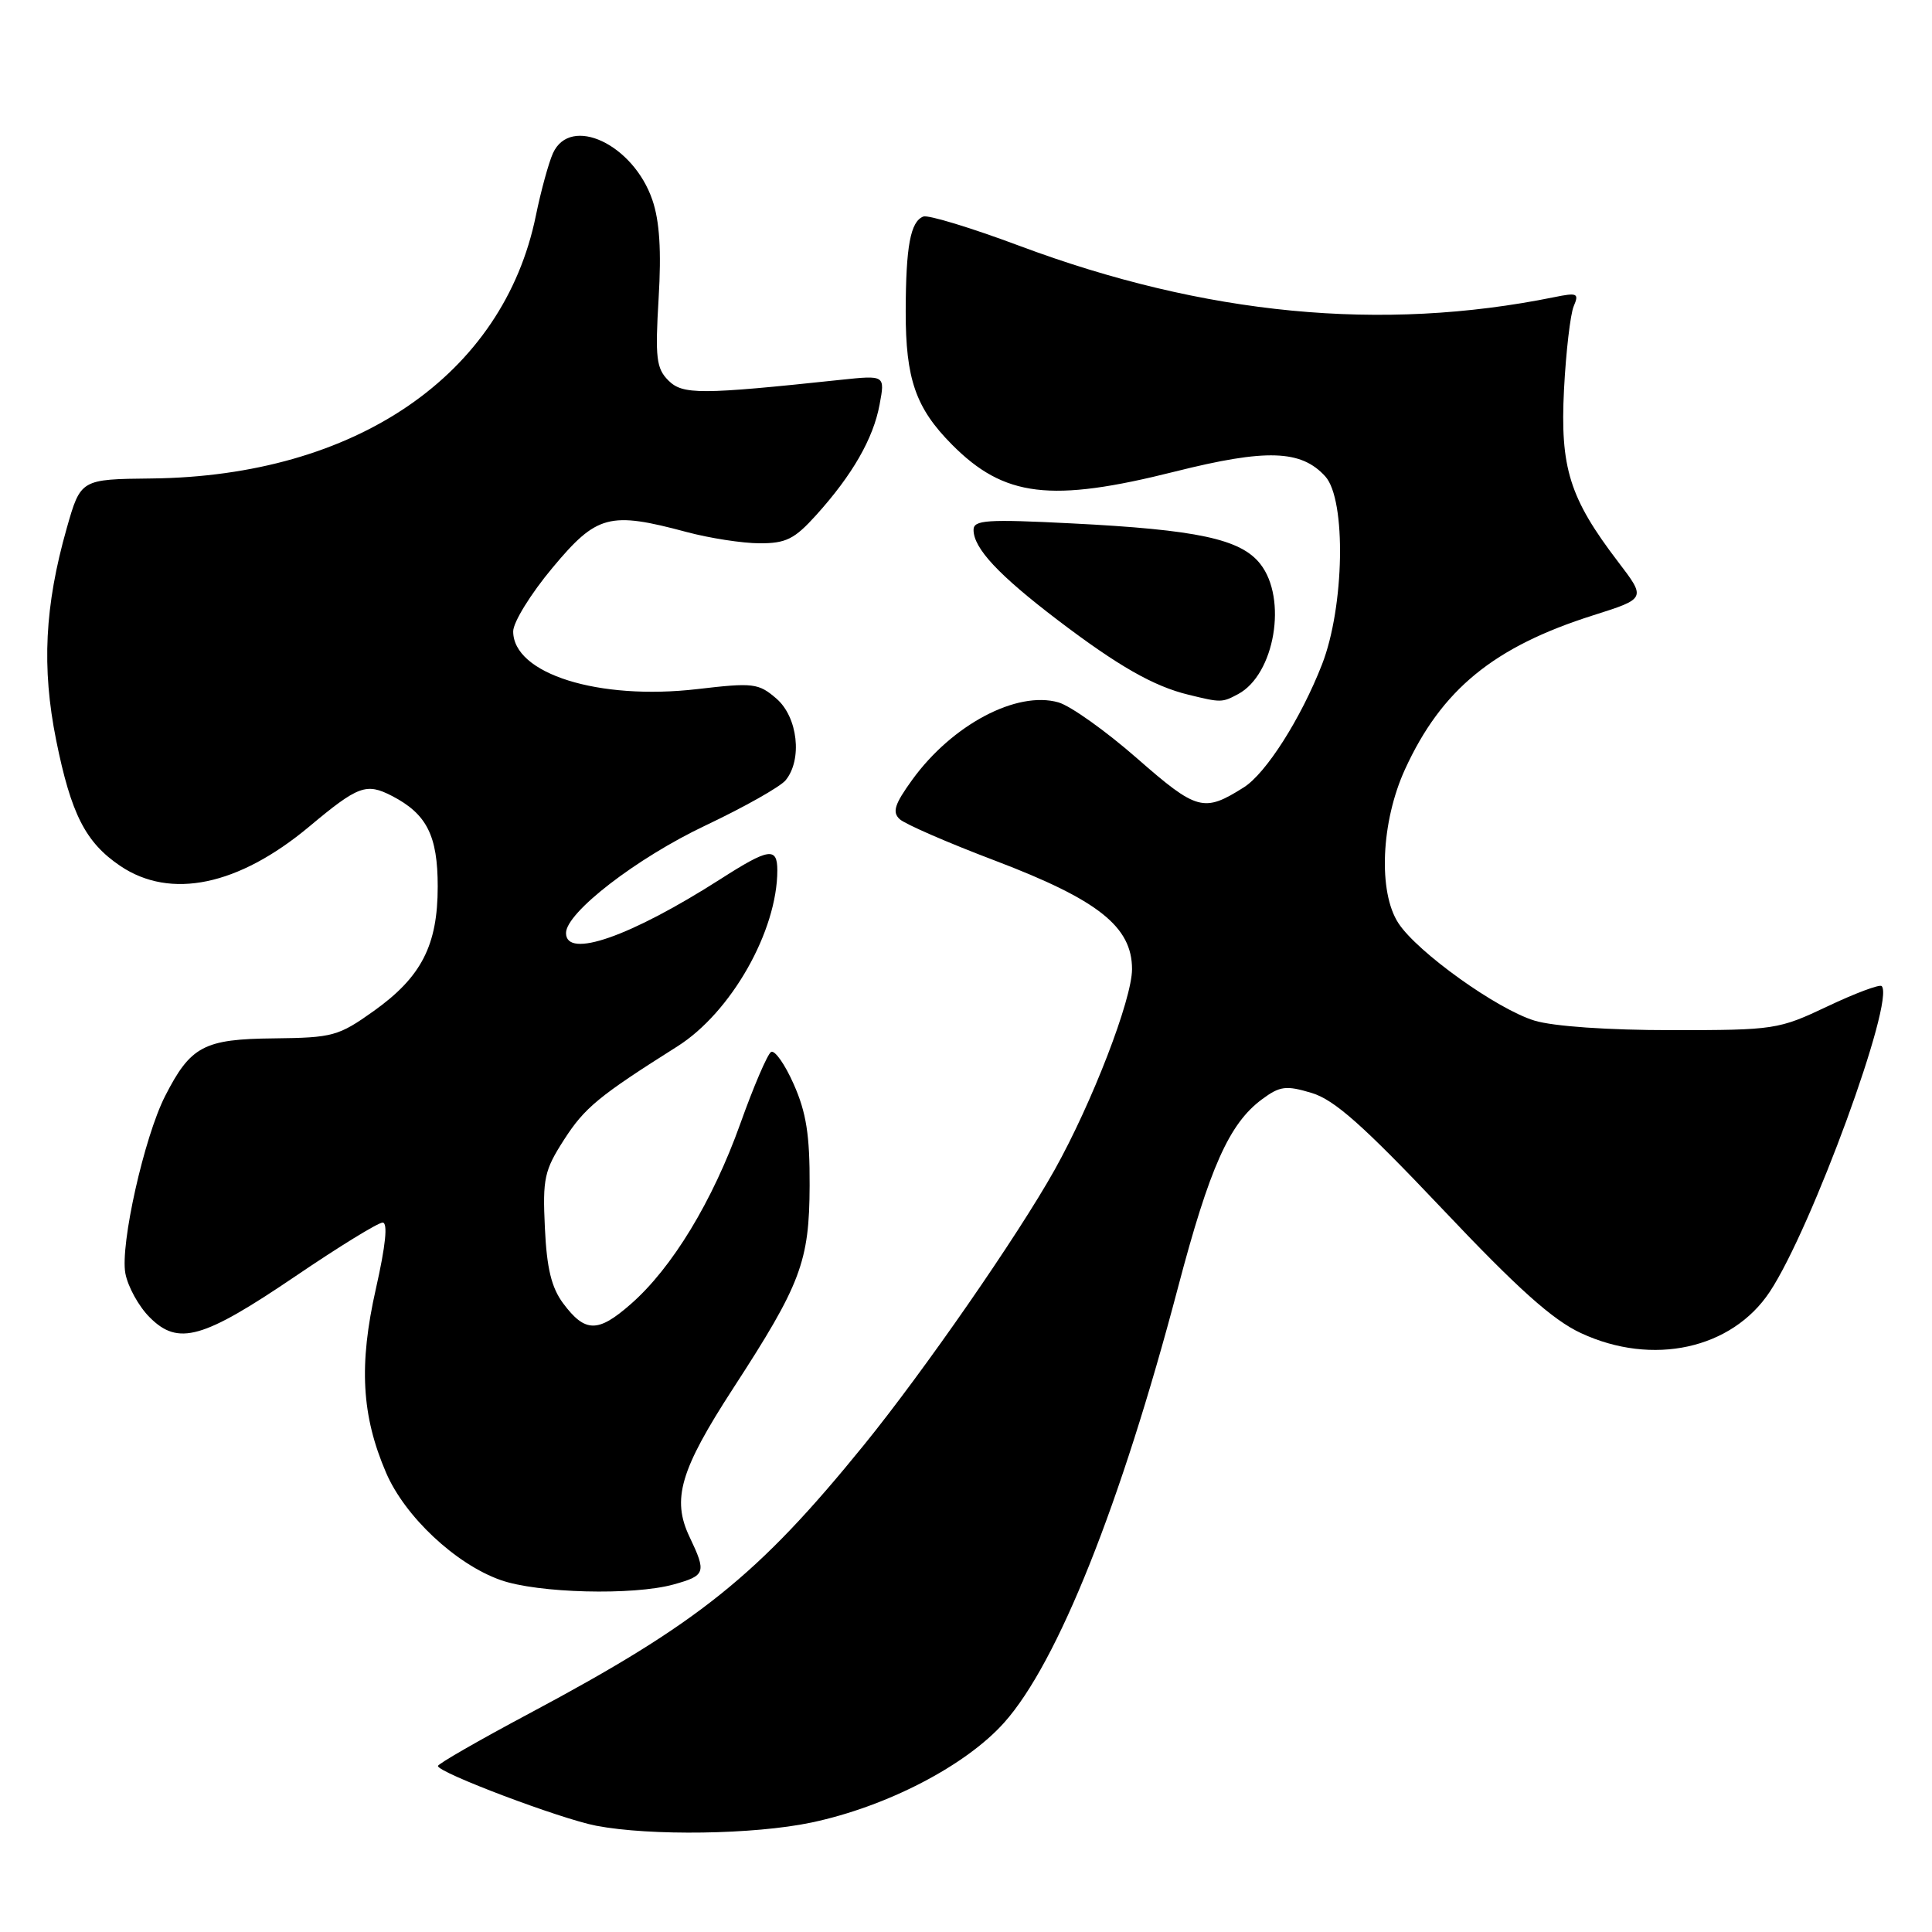<?xml version="1.0" encoding="UTF-8" standalone="no"?>
<!DOCTYPE svg PUBLIC "-//W3C//DTD SVG 1.1//EN" "http://www.w3.org/Graphics/SVG/1.1/DTD/svg11.dtd" >
<svg xmlns="http://www.w3.org/2000/svg" xmlns:xlink="http://www.w3.org/1999/xlink" version="1.1" viewBox="0 0 256 256">
 <g >
 <path fill="currentColor"
d=" M 107.50 241.50 C 117.48 239.40 127.98 233.96 133.08 228.23 C 140.16 220.28 148.50 199.39 156.09 170.60 C 160.28 154.69 162.88 148.88 167.21 145.67 C 169.60 143.90 170.40 143.80 173.80 144.82 C 176.82 145.73 180.61 149.10 191.07 160.14 C 201.09 170.74 205.73 174.90 209.48 176.64 C 218.97 181.06 229.48 178.76 234.51 171.16 C 240.05 162.79 251.14 132.48 249.33 130.66 C 249.06 130.40 245.84 131.60 242.17 133.34 C 235.67 136.42 235.14 136.50 221.50 136.50 C 213.08 136.50 205.84 136.00 203.34 135.24 C 198.37 133.73 187.82 126.18 185.30 122.33 C 182.59 118.20 182.99 108.89 186.17 101.94 C 191.01 91.37 197.92 85.71 211.11 81.53 C 218.12 79.31 218.12 79.31 214.42 74.46 C 207.97 66.01 206.71 61.99 207.24 51.60 C 207.50 46.60 208.08 41.64 208.52 40.59 C 209.26 38.86 209.01 38.75 205.92 39.38 C 183.09 44.01 159.66 41.76 135.07 32.57 C 128.71 30.19 122.99 28.45 122.35 28.69 C 120.64 29.35 120.03 32.61 120.01 41.28 C 120.00 50.22 121.33 54.06 126.13 58.90 C 133.05 65.88 139.22 66.63 155.71 62.48 C 167.79 59.45 172.42 59.60 175.61 63.13 C 178.40 66.21 178.15 80.43 175.17 88.05 C 172.38 95.20 167.75 102.48 164.81 104.33 C 159.51 107.68 158.60 107.43 150.67 100.49 C 146.54 96.87 141.85 93.53 140.25 93.07 C 134.73 91.49 126.17 96.02 120.88 103.32 C 118.53 106.57 118.20 107.61 119.22 108.55 C 119.93 109.20 125.62 111.68 131.88 114.05 C 145.52 119.24 150.00 122.79 150.00 128.42 C 150.00 132.41 144.70 146.15 139.75 155.00 C 134.88 163.71 122.42 181.69 114.45 191.50 C 100.42 208.78 92.57 215.08 70.14 227.04 C 63.48 230.59 58.03 233.72 58.03 234.00 C 58.00 234.87 74.30 241.02 79.00 241.92 C 86.19 243.29 99.91 243.09 107.50 241.50 Z  M 89.25 209.95 C 93.50 208.77 93.63 208.39 91.37 203.65 C 88.99 198.66 90.12 194.79 97.15 183.96 C 106.14 170.12 107.24 167.20 107.28 157.08 C 107.31 150.43 106.84 147.42 105.18 143.68 C 104.01 141.02 102.65 139.10 102.17 139.39 C 101.69 139.69 99.85 143.97 98.09 148.91 C 94.42 159.17 89.05 168.02 83.58 172.80 C 79.23 176.62 77.53 176.60 74.62 172.70 C 73.07 170.61 72.45 168.07 72.20 162.70 C 71.89 156.16 72.12 155.09 74.75 151.00 C 77.48 146.76 79.34 145.23 89.76 138.65 C 96.88 134.15 103.00 123.36 103.00 115.32 C 103.00 112.21 101.87 112.38 95.49 116.47 C 83.52 124.12 75.00 127.10 75.00 123.63 C 75.00 120.92 84.36 113.70 93.48 109.38 C 98.59 106.96 103.36 104.27 104.09 103.40 C 106.35 100.66 105.72 95.01 102.87 92.56 C 100.50 90.52 99.82 90.44 92.39 91.31 C 79.31 92.83 68.00 89.28 68.00 83.66 C 68.00 82.45 70.34 78.66 73.21 75.23 C 79.09 68.18 80.74 67.75 91.00 70.50 C 94.03 71.31 98.36 71.98 100.63 71.99 C 104.15 72.00 105.27 71.44 108.15 68.25 C 112.95 62.93 115.72 58.11 116.55 53.61 C 117.28 49.71 117.28 49.71 111.39 50.33 C 92.75 52.31 90.46 52.31 88.56 50.41 C 86.97 48.82 86.80 47.42 87.27 39.54 C 87.65 33.24 87.40 29.28 86.44 26.49 C 83.92 19.12 75.60 15.20 73.27 20.30 C 72.70 21.57 71.68 25.28 71.01 28.55 C 66.70 49.70 47.12 63.10 20.09 63.40 C 10.69 63.50 10.69 63.50 8.84 70.00 C 5.92 80.27 5.51 88.47 7.44 98.07 C 9.42 107.88 11.33 111.63 15.95 114.75 C 22.61 119.23 31.59 117.36 40.97 109.53 C 47.46 104.10 48.53 103.71 51.93 105.46 C 56.55 107.85 58.00 110.72 58.00 117.47 C 58.00 125.26 55.84 129.46 49.53 133.96 C 44.84 137.30 44.10 137.50 36.29 137.59 C 27.02 137.68 25.26 138.61 21.88 145.23 C 19.11 150.66 15.91 164.93 16.61 168.72 C 16.94 170.49 18.39 173.12 19.84 174.56 C 23.62 178.35 26.87 177.43 39.17 169.09 C 44.91 165.19 50.10 162.00 50.70 162.00 C 51.41 162.00 51.11 165.00 49.81 170.75 C 47.53 180.85 47.90 187.57 51.16 195.15 C 53.66 200.96 60.37 207.25 66.32 209.36 C 71.24 211.11 83.92 211.43 89.25 209.95 Z  M 164.06 91.97 C 168.91 89.37 170.62 79.32 166.99 74.72 C 164.40 71.42 158.66 70.19 141.96 69.35 C 130.75 68.78 129.00 68.90 129.00 70.21 C 129.00 72.65 132.31 76.19 140.16 82.17 C 148.16 88.25 152.86 90.94 157.50 92.06 C 161.79 93.11 161.93 93.11 164.06 91.97 Z "/>
</g>
</svg>
